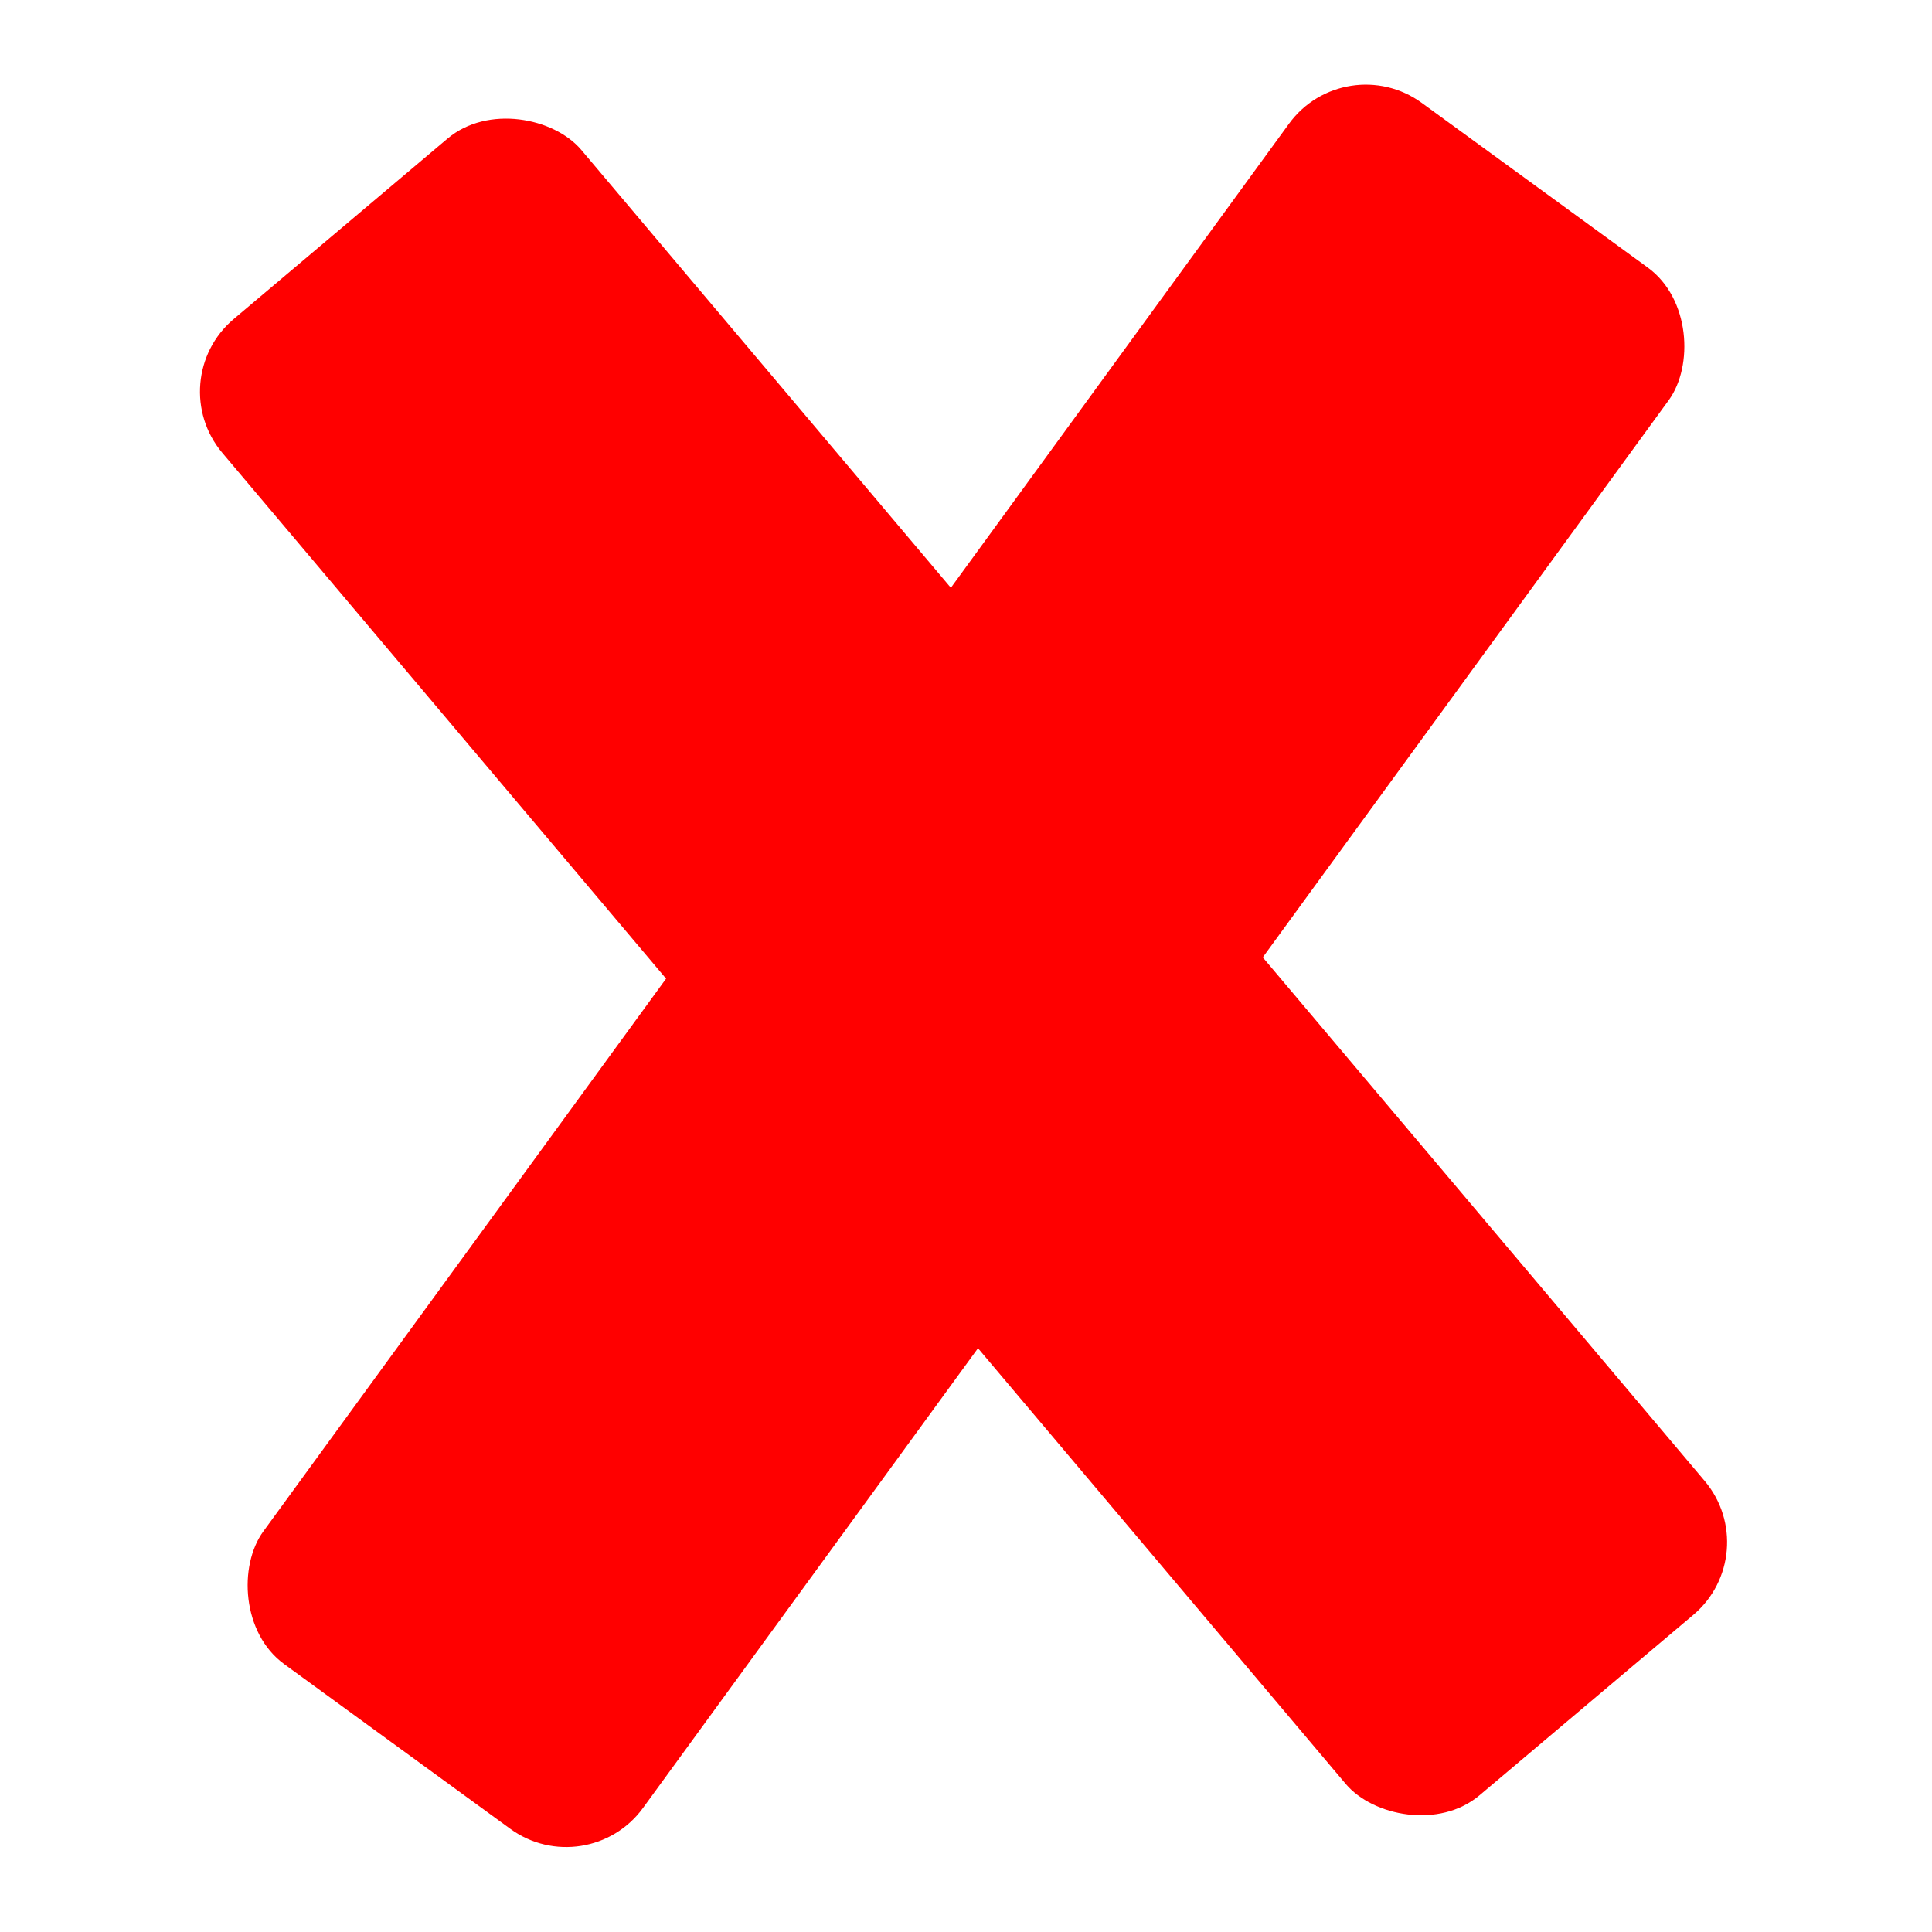 <?xml version="1.0" encoding="UTF-8" standalone="no"?>
<!-- Created with Inkscape (http://www.inkscape.org/) -->

<svg
   width="138.85mm"
   height="138.828mm"
   viewBox="0 0 138.85 138.828"
   version="1.1"
   id="svg1"
   inkscape:version="1.4 (86a8ad7, 2024-10-11)"
   sodipodi:docname="delete_element.svg"
   xmlns:inkscape="http://www.inkscape.org/namespaces/inkscape"
   xmlns:sodipodi="http://sodipodi.sourceforge.net/DTD/sodipodi-0.dtd"
   xmlns="http://www.w3.org/2000/svg"
   xmlns:svg="http://www.w3.org/2000/svg">
  <sodipodi:namedview
     id="namedview1"
     pagecolor="#ffffff"
     bordercolor="#000000"
     borderopacity="0.25"
     inkscape:showpageshadow="2"
     inkscape:pageopacity="0.0"
     inkscape:pagecheckerboard="0"
     inkscape:deskcolor="#d1d1d1"
     inkscape:document-units="mm"
     inkscape:zoom="0.69753788"
     inkscape:cx="260.91773"
     inkscape:cy="281.70513"
     inkscape:window-width="1920"
     inkscape:window-height="1001"
     inkscape:window-x="-9"
     inkscape:window-y="-9"
     inkscape:window-maximized="1"
     inkscape:current-layer="layer1" />
  <defs
     id="defs1" />
  <g
     inkscape:label="Layer 1"
     inkscape:groupmode="layer"
     id="layer1"
     transform="translate(-36.213,-73.966)">
    <rect
       style="fill:#ff0000;fill-rule:evenodd;stroke-width:0.265"
       id="rect1"
       width="33.759"
       height="138.828"
       x="152.933"
       y="-15.741"
       ry="6.828"
       transform="rotate(36.078)" />
    <rect
       style="fill:#ff0000;fill-rule:evenodd;stroke-width:0.265"
       id="rect2"
       width="33.759"
       height="138.828"
       x="-4.945"
       y="-247.065"
       ry="6.828"
       transform="rotate(139.836)"
       inkscape:transform-center-x="-3.9958785"
       inkscape:transform-center-y="9.1823146" />
  </g>
</svg>
